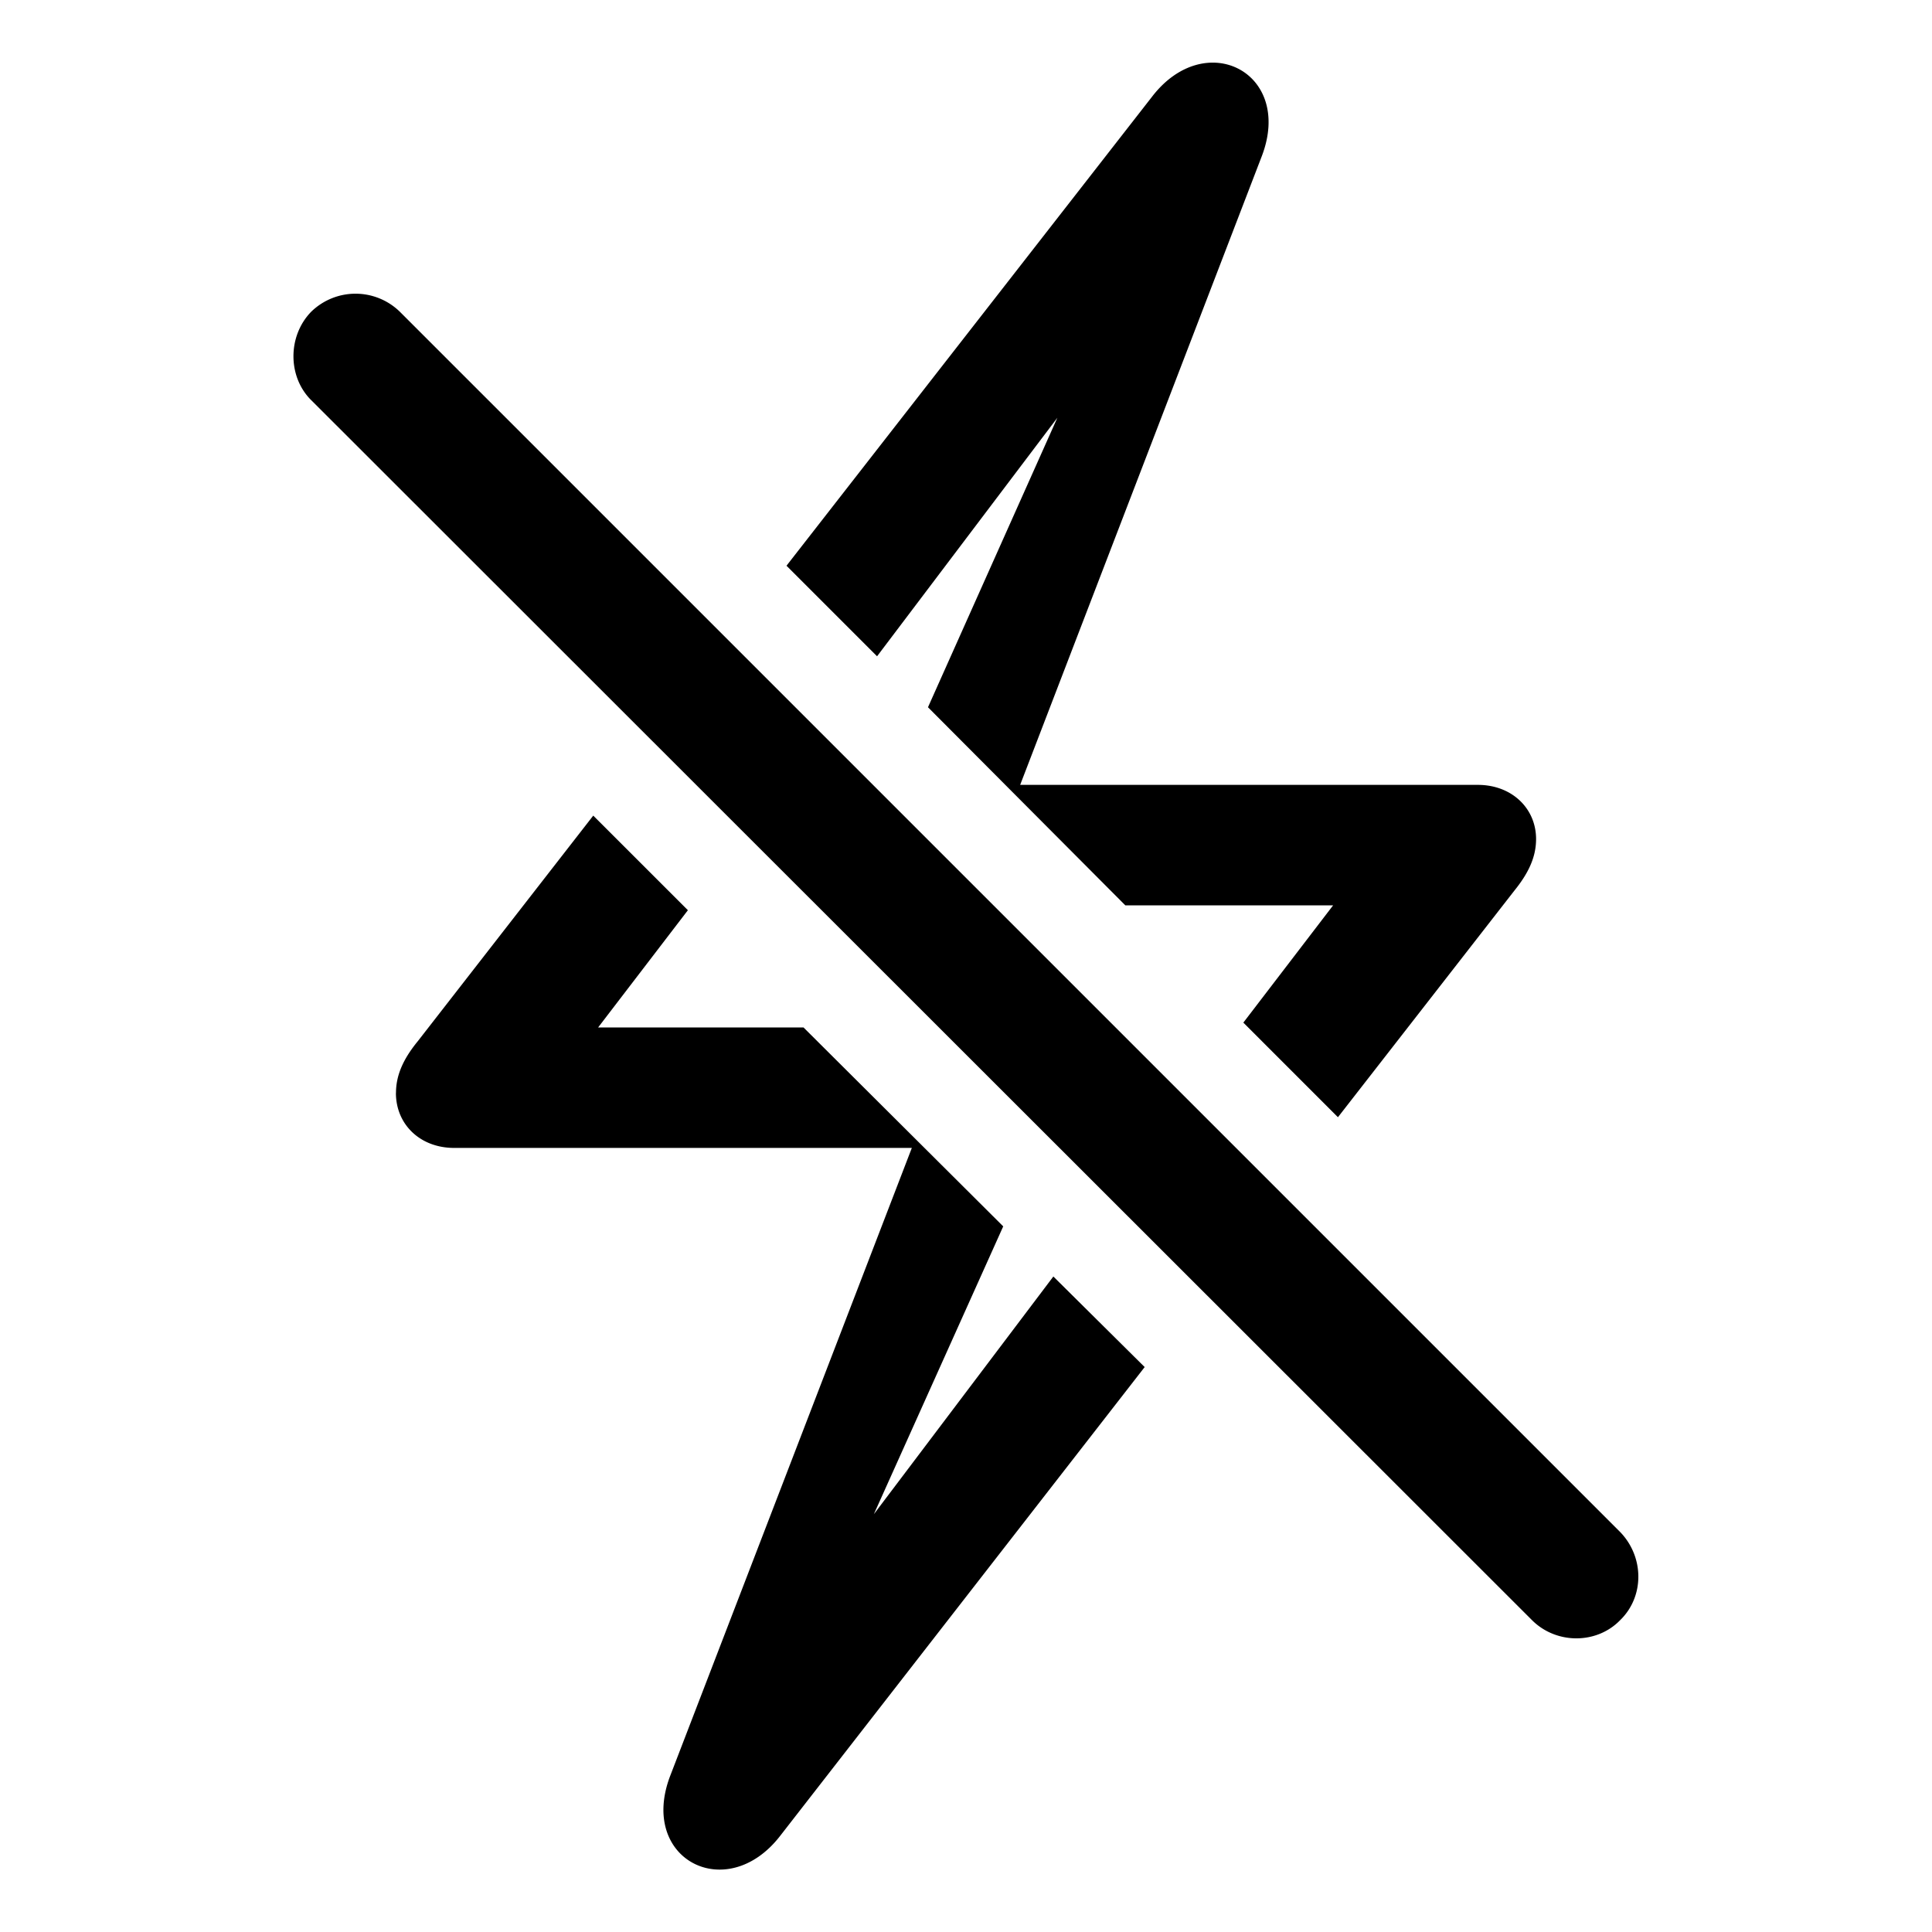 <svg xmlns="http://www.w3.org/2000/svg" width="56" height="56" viewBox="0 0 56 56"><path d="m22.797 16.398 2.625 2.625 5.226-6.914-3.75 8.391 5.72 5.742h6.023l-2.602 3.399 2.742 2.742 5.11-6.563c.398-.492.633-.96.633-1.5 0-.89-.704-1.57-1.688-1.57H29.57l7.008-18.234c.914-2.414-1.64-3.727-3.187-1.711ZM9.016 11.594l35.39 35.367c.703.703 1.875.703 2.555 0 .703-.68.703-1.828 0-2.555L11.594 9.04a1.84 1.84 0 0 0-2.578 0c-.68.703-.68 1.875 0 2.555Zm2.46 20.086c0 .914.704 1.593 1.688 1.593H26.43l-7.008 18.211c-.914 2.414 1.64 3.727 3.187 1.735l10.57-13.594L30.532 37l-5.203 6.89 3.75-8.343-5.789-5.766h-5.953l2.602-3.398-2.743-2.742-5.086 6.539c-.421.515-.632.984-.632 1.5Z"/></svg>